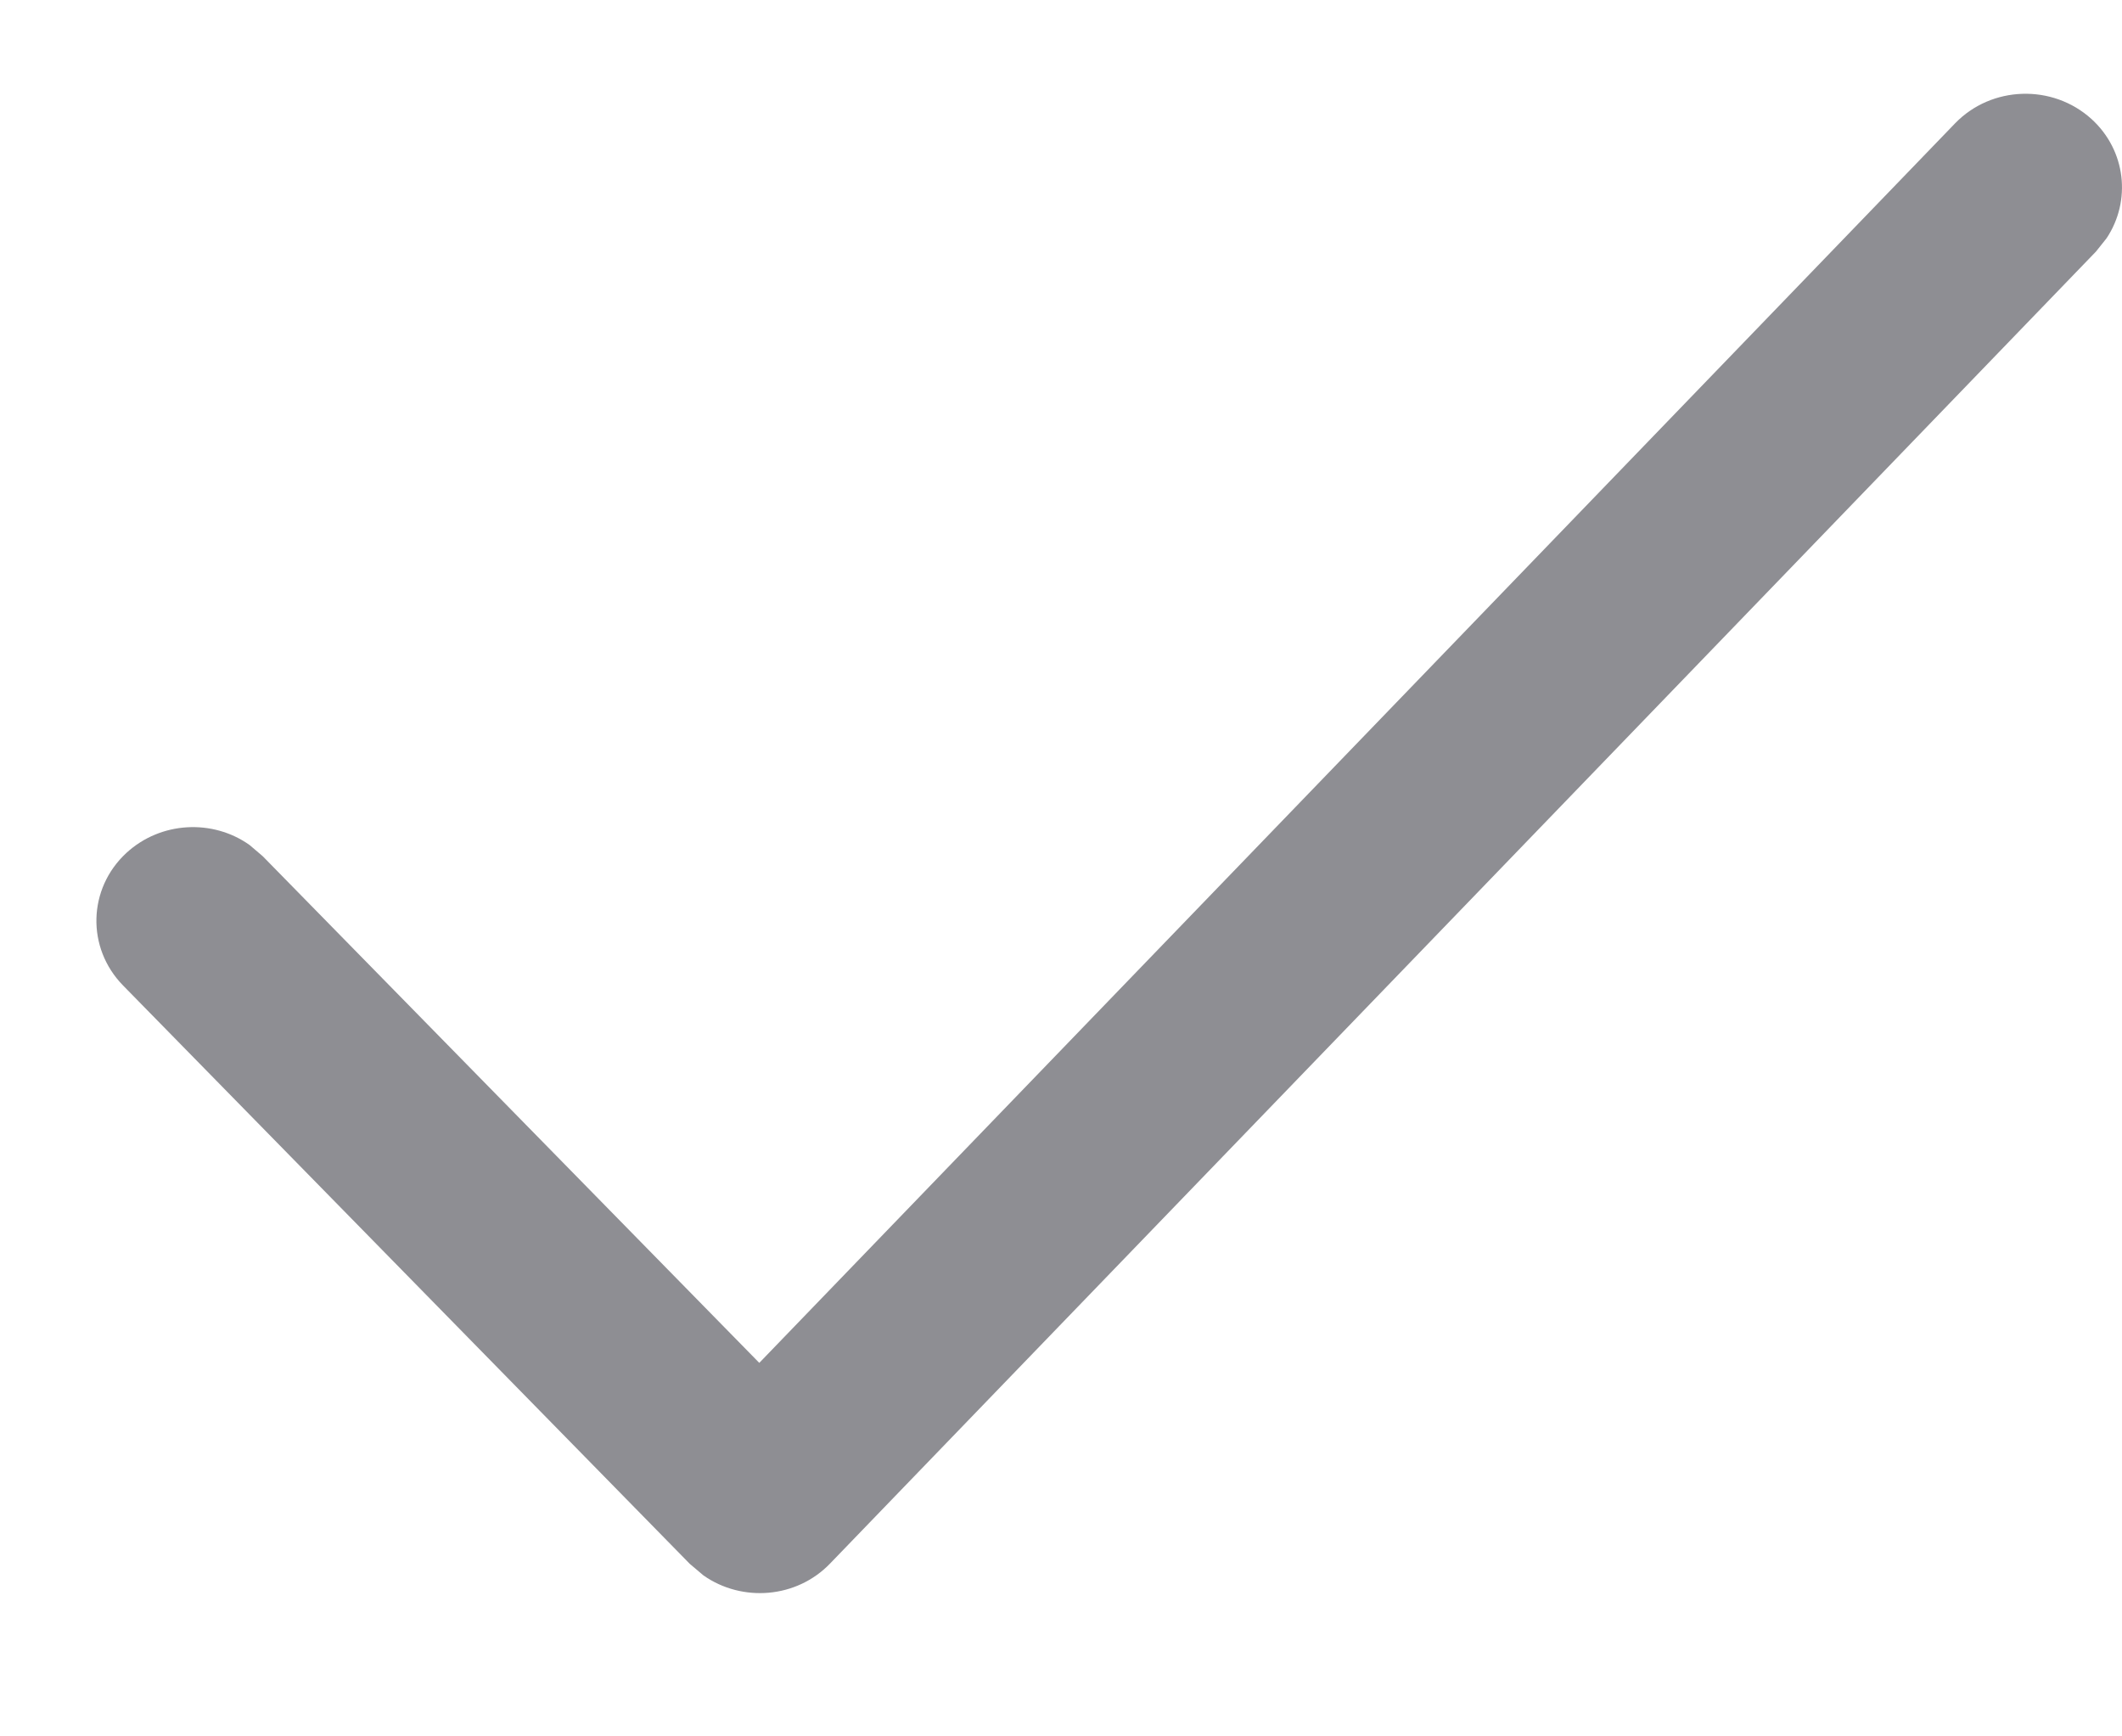 <svg width="11" height="9" viewBox="0 0 11 9" fill="none" xmlns="http://www.w3.org/2000/svg">
<path d="M3.936 7.064L10.135 0.639C10.324 0.444 10.64 0.434 10.842 0.617C11.021 0.78 11.049 1.041 10.92 1.235L10.865 1.304L4.303 8.104C4.129 8.285 3.847 8.306 3.647 8.166L3.576 8.106L0.638 5.108C0.447 4.913 0.455 4.606 0.655 4.421C0.833 4.257 1.103 4.244 1.294 4.38L1.362 4.438L3.936 7.064L10.135 0.639L3.936 7.064Z" fill="#8E8E93"/>
</svg>
